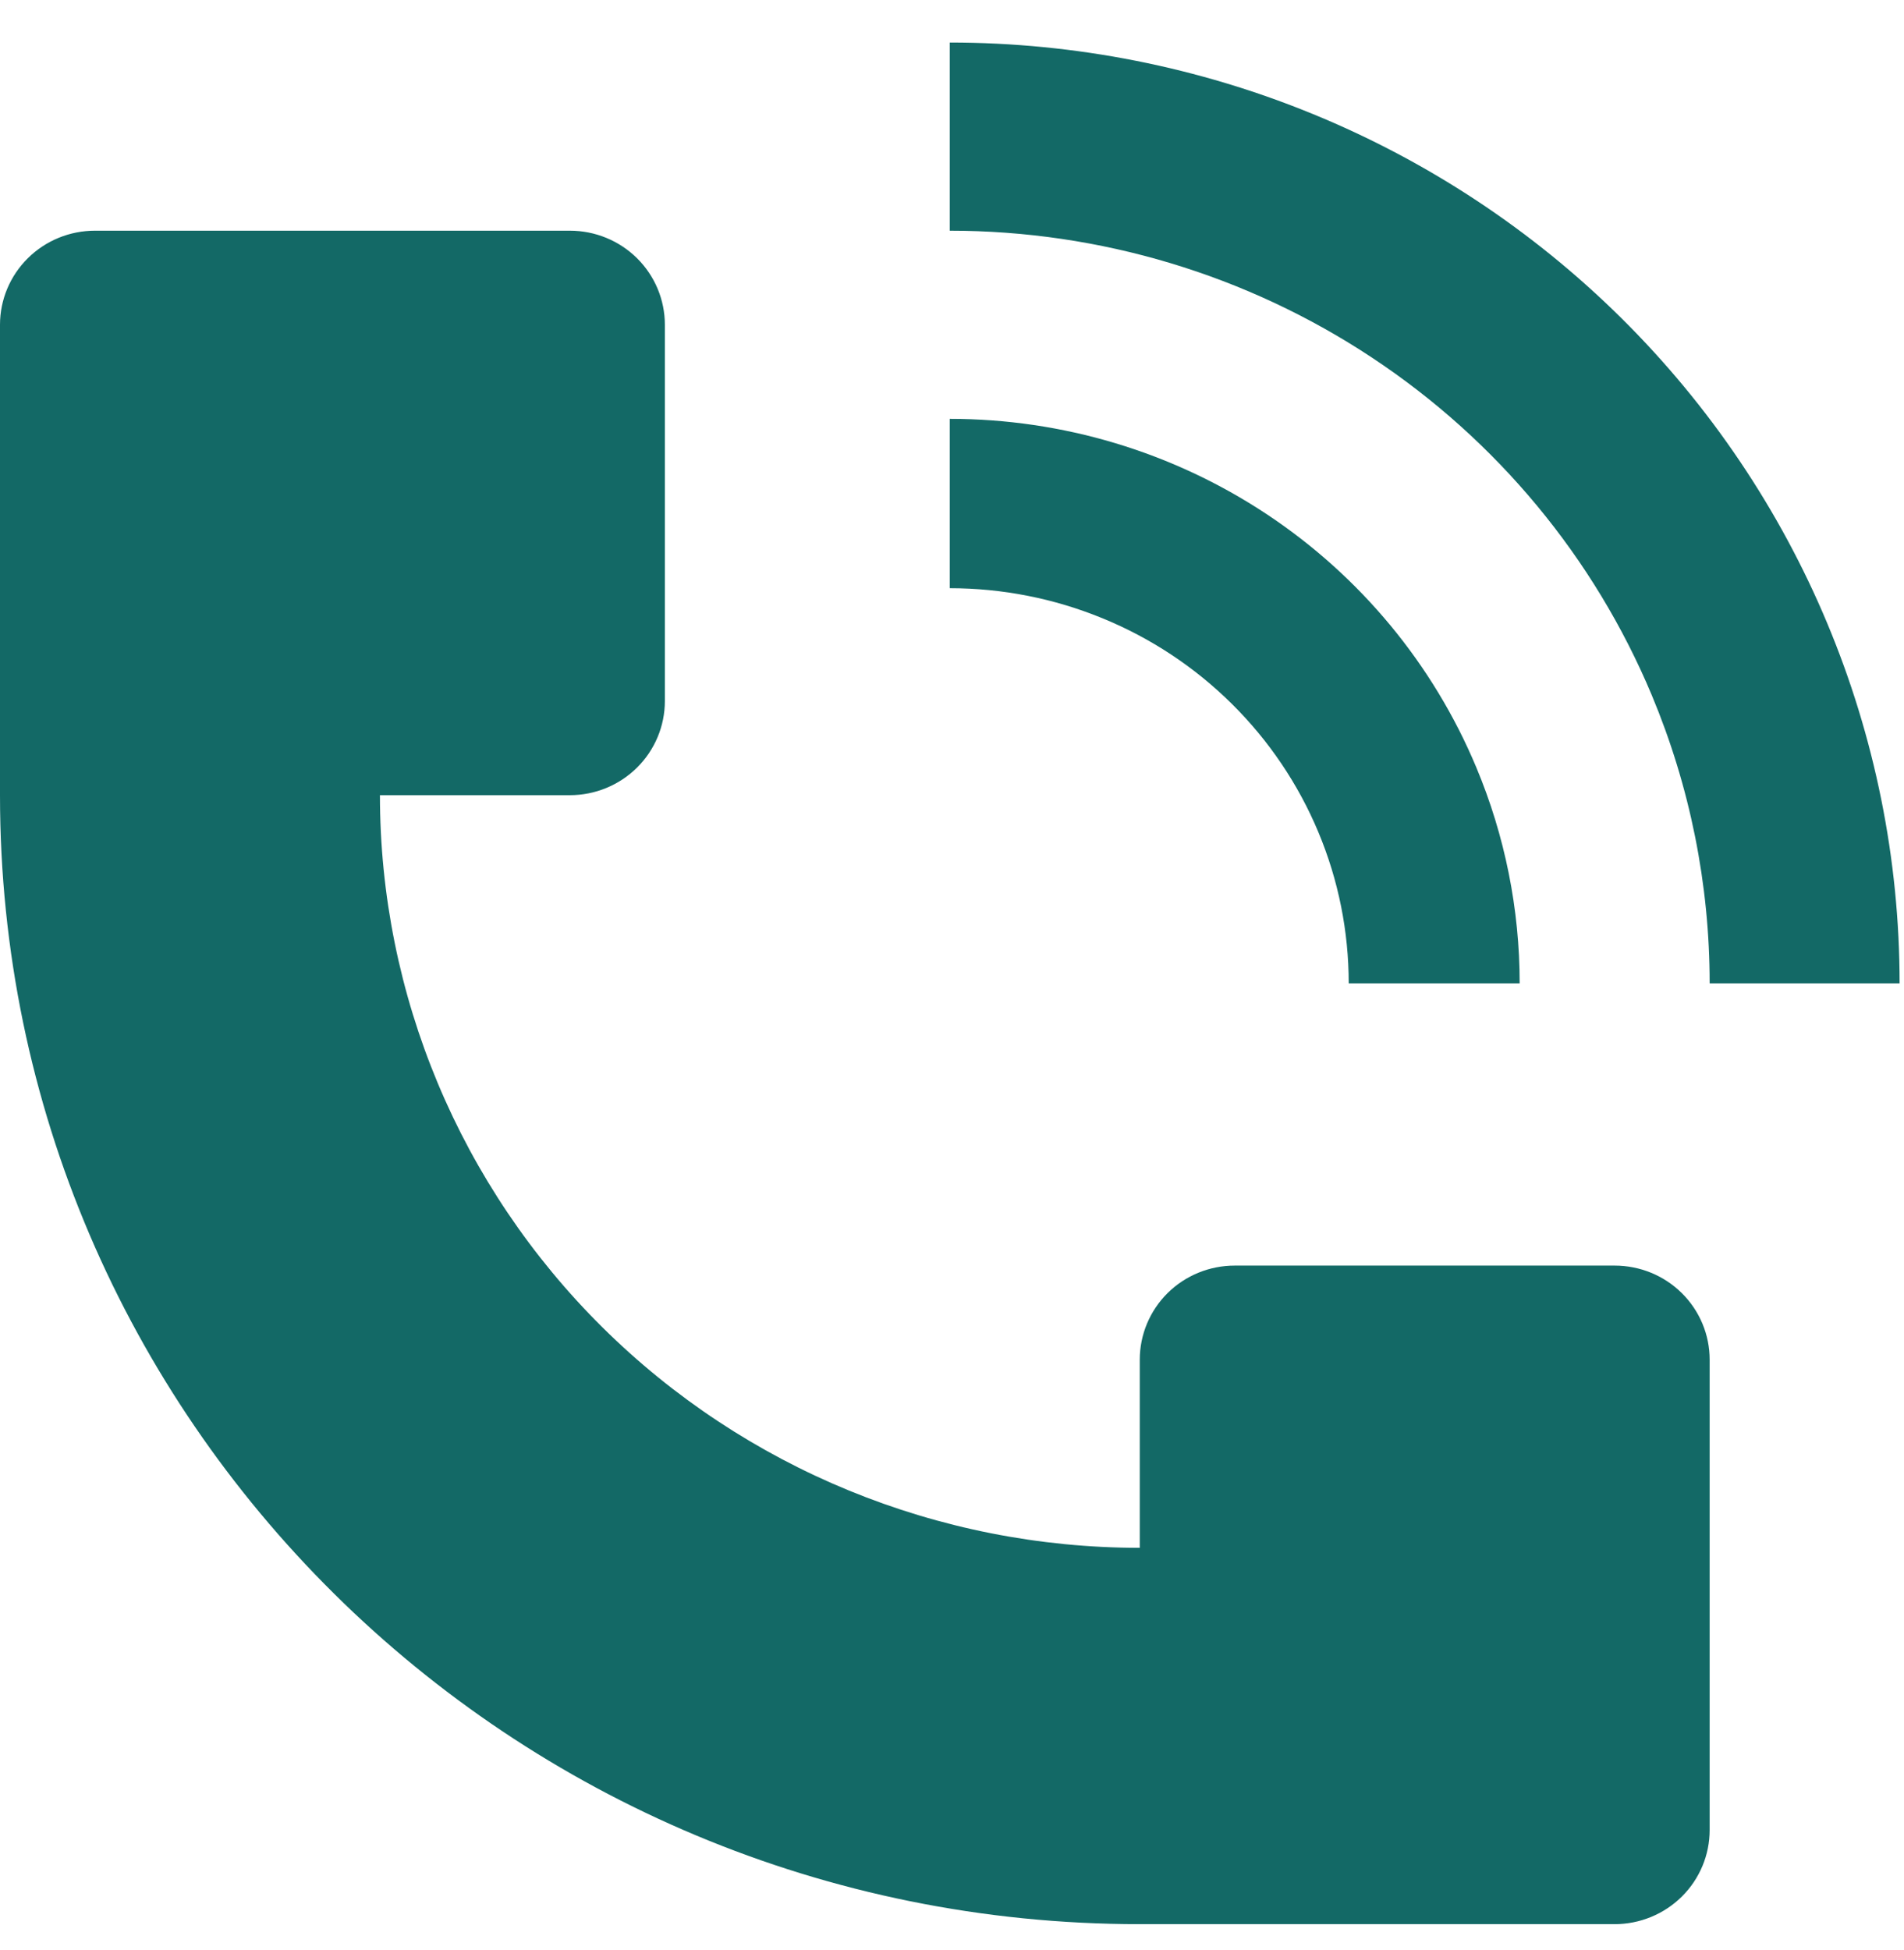 <svg width="42" height="43" viewBox="0 0 42 43" fill="none" xmlns="http://www.w3.org/2000/svg">
<path d="M41.903 21.688C41.902 16.185 39.694 10.907 35.765 7.016C31.836 3.125 26.508 0.939 20.951 0.938V5.088C24.266 5.088 27.506 6.062 30.262 7.886C33.019 9.709 35.167 12.301 36.437 15.334C37.279 17.348 37.713 19.507 37.713 21.688H41.903ZM0 17.538V7.162C0 6.612 0.221 6.084 0.614 5.695C1.007 5.306 1.539 5.088 2.095 5.088H12.571C13.127 5.088 13.659 5.306 14.052 5.695C14.445 6.084 14.666 6.612 14.666 7.162V15.463C14.666 16.013 14.445 16.541 14.052 16.93C13.659 17.319 13.127 17.538 12.571 17.538H8.381C8.381 21.94 10.146 26.162 13.29 29.276C16.433 32.389 20.696 34.138 25.142 34.138V29.988C25.142 29.437 25.363 28.909 25.755 28.52C26.148 28.131 26.681 27.913 27.237 27.913H35.617C36.173 27.913 36.706 28.131 37.099 28.52C37.492 28.909 37.713 29.437 37.713 29.988V40.362C37.713 40.913 37.492 41.441 37.099 41.83C36.706 42.219 36.173 42.438 35.617 42.438H25.142C11.257 42.438 0 31.288 0 17.538Z" fill="#136966"/>
<path d="M32.565 16.924C33.197 18.434 33.522 20.053 33.522 21.688H29.751C29.751 20.543 29.524 19.41 29.081 18.352C28.639 17.295 27.991 16.334 27.174 15.525C26.357 14.715 25.387 14.073 24.319 13.636C23.251 13.198 22.107 12.973 20.951 12.973V9.238C23.437 9.238 25.868 9.968 27.935 11.336C30.002 12.704 31.613 14.649 32.565 16.924Z" fill="#136966"/>
</svg>
